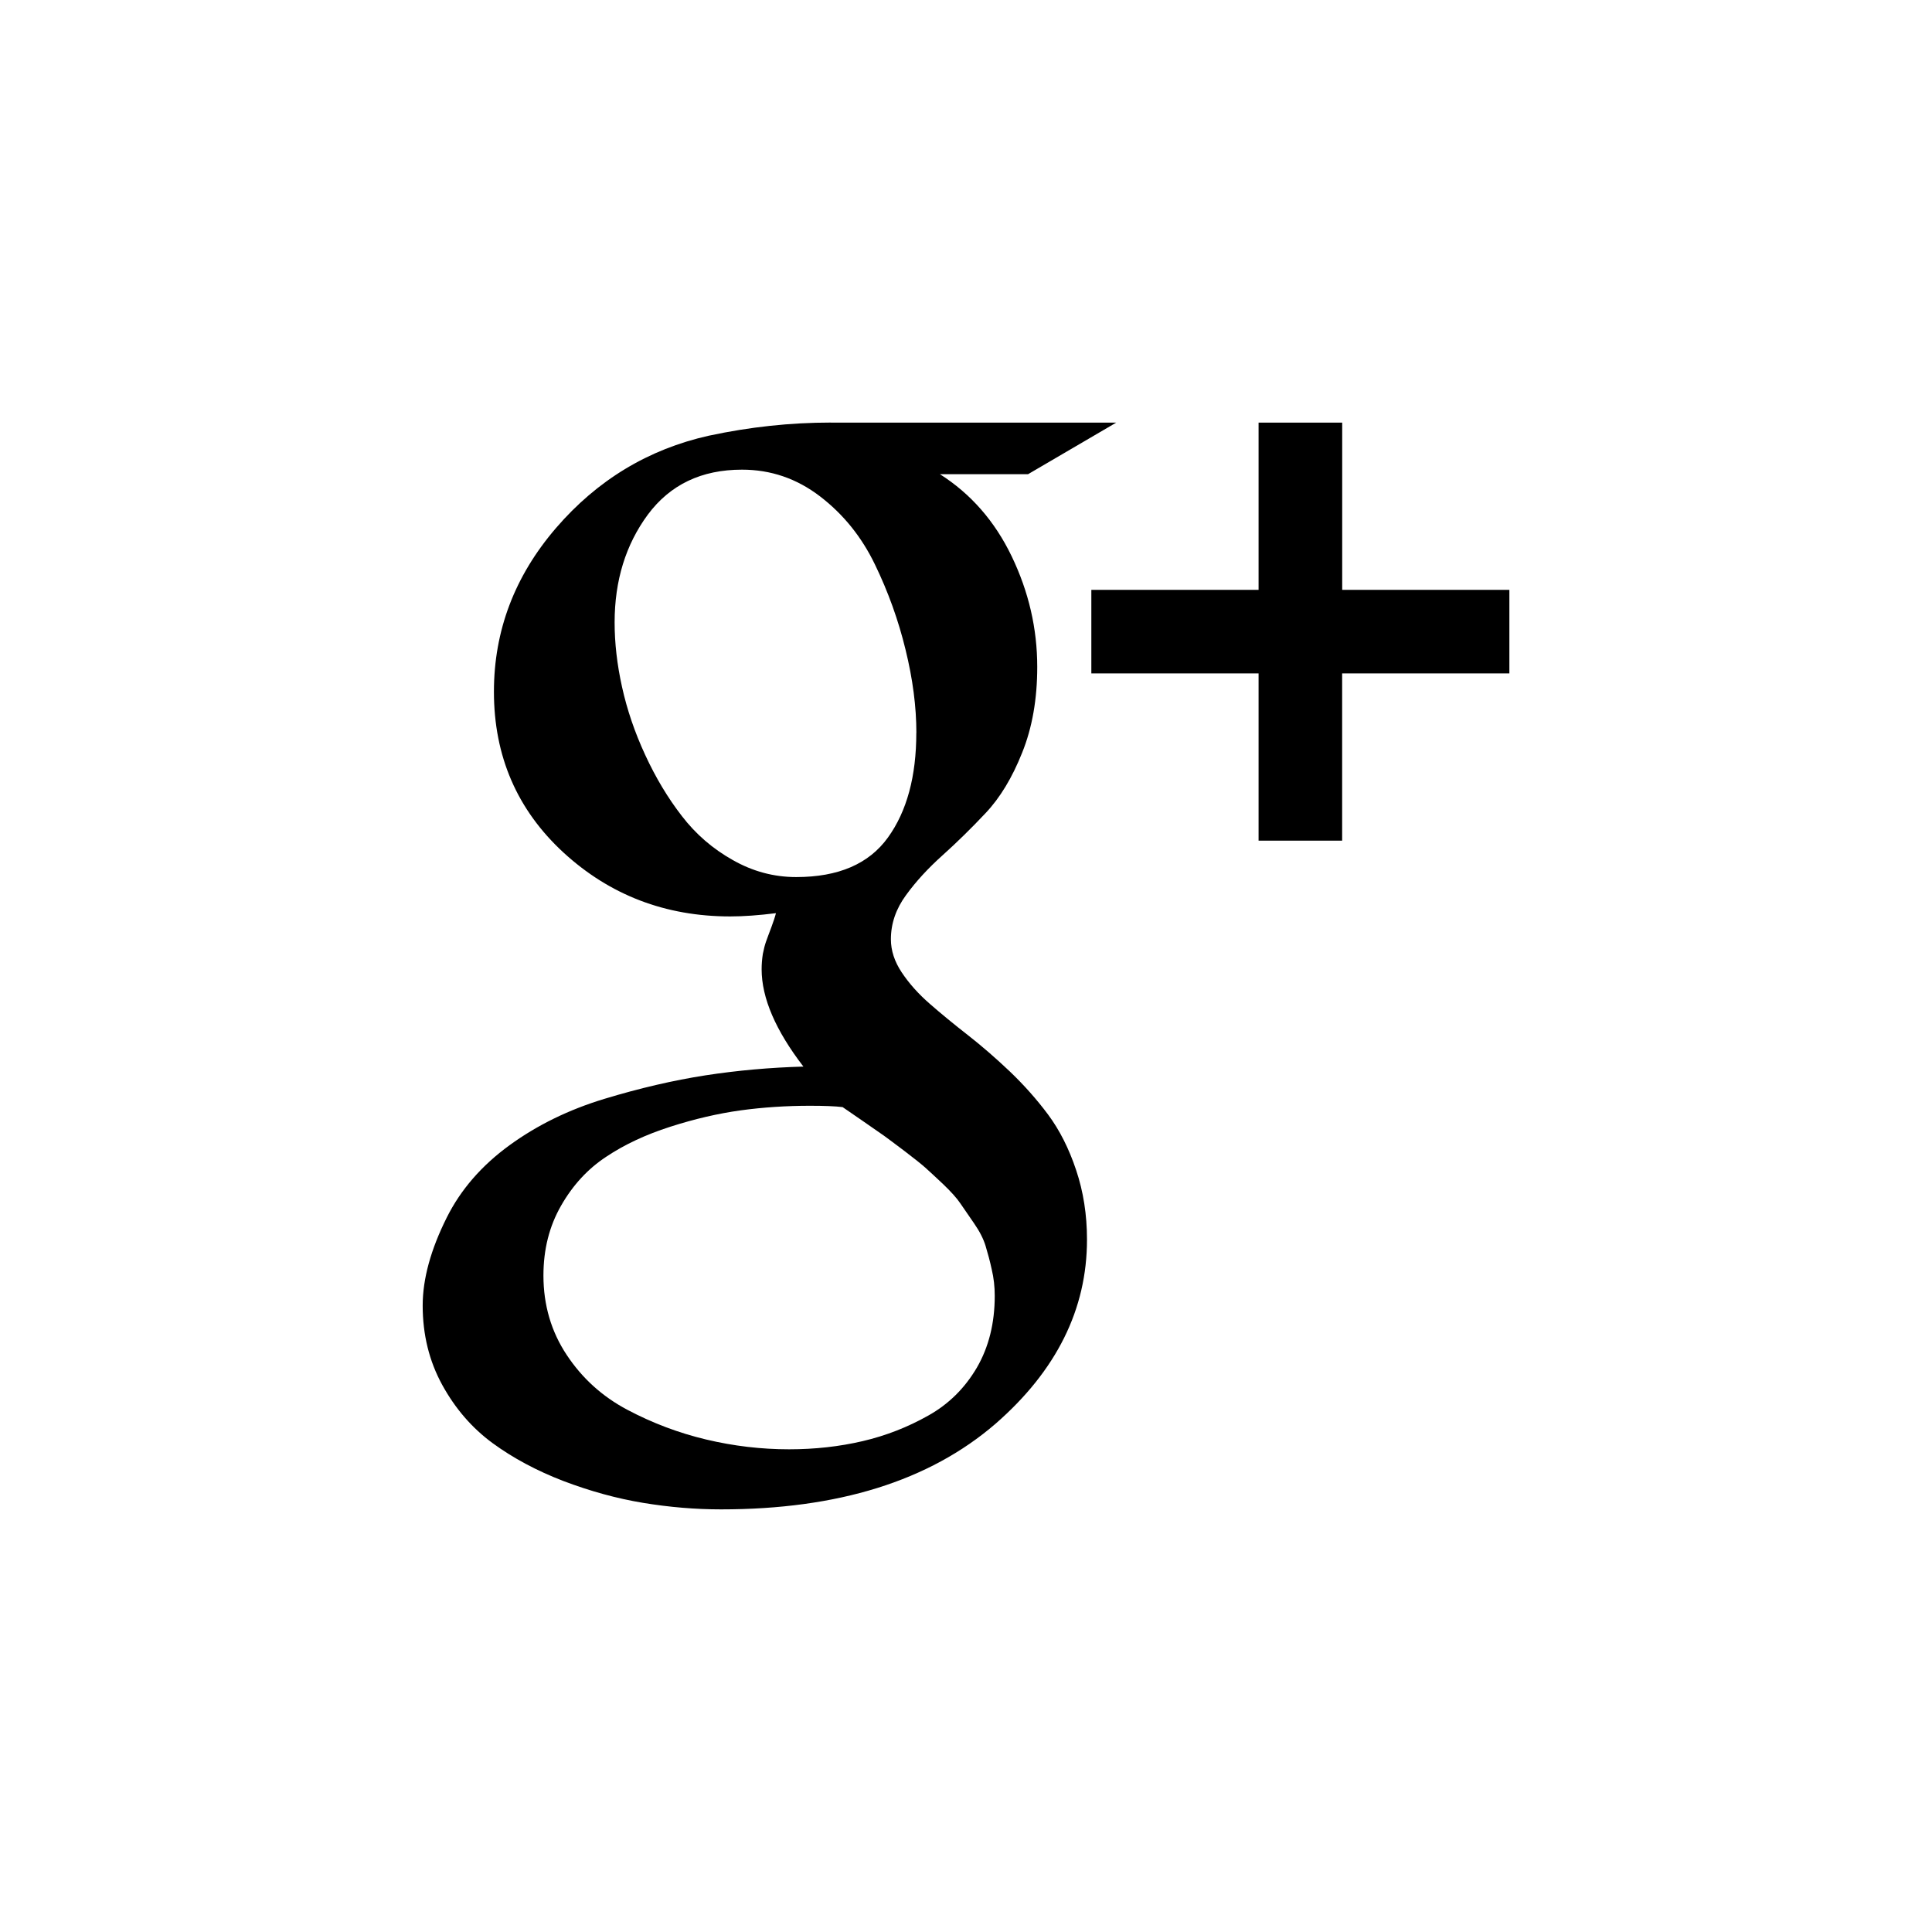 <svg xmlns="http://www.w3.org/2000/svg" viewBox="0 0 32 32"><path d="M16.476 21.463c0-.15-.016-.297-.05-.438-.03-.14-.066-.27-.102-.39-.036-.118-.1-.242-.19-.372l-.227-.33c-.06-.09-.157-.196-.286-.32-.13-.122-.228-.214-.297-.275-.068-.06-.184-.153-.346-.276-.162-.123-.274-.205-.335-.25l-.357-.248c-.177-.123-.287-.198-.33-.227-.122-.015-.303-.022-.54-.022-.39 0-.773.025-1.148.076-.375.052-.764.142-1.168.272-.405.13-.758.295-1.06.497-.304.2-.553.47-.747.81-.195.34-.292.725-.292 1.157 0 .49.13.93.385 1.314.256.387.59.69 1.006.91.416.22.85.384 1.305.492.454.108.912.162 1.374.162.424 0 .83-.045 1.216-.135.386-.09.748-.232 1.087-.423.34-.19.607-.456.806-.795.197-.34.296-.735.296-1.19zm-1.298-9.325c0-.433-.06-.893-.18-1.38-.118-.486-.287-.956-.507-1.41-.22-.455-.522-.83-.908-1.126-.386-.296-.817-.443-1.293-.443-.672 0-1.19.248-1.56.745-.367.498-.55 1.093-.55 1.785 0 .34.04.696.123 1.07.083.376.21.75.384 1.126.173.375.375.712.606 1.01.23.3.512.544.844.73.33.188.68.282 1.05.282.7 0 1.205-.218 1.52-.655.314-.435.47-1.014.47-1.735zM13.76 7h4.728l-1.46.854h-1.46c.512.325.91.78 1.19 1.363.28.584.422 1.193.422 1.828 0 .534-.083 1.008-.25 1.422-.165.415-.367.748-.605 1-.238.253-.476.486-.714.7-.237.212-.44.432-.605.66-.166.226-.25.47-.25.73 0 .187.06.37.18.55.12.18.274.354.465.52.19.166.402.34.633.52.23.18.46.38.692.6.23.22.442.457.633.713.19.256.346.562.465.92.12.357.18.74.18 1.152 0 1.154-.506 2.17-1.515 3.05C15.39 24.53 13.876 25 11.944 25c-.425 0-.856-.036-1.293-.108-.435-.072-.875-.193-1.32-.362-.442-.17-.834-.38-1.173-.628-.34-.25-.617-.57-.833-.963-.216-.394-.324-.832-.324-1.315 0-.44.133-.927.4-1.46.23-.46.577-.86 1.038-1.195.46-.335.984-.59 1.57-.768.583-.177 1.142-.307 1.676-.39.534-.082 1.074-.13 1.622-.145-.46-.598-.692-1.136-.692-1.612 0-.087.007-.17.02-.254.016-.082.034-.152.055-.21.02-.058.05-.135.086-.232.036-.098.062-.175.076-.233-.288.036-.54.054-.757.054-1.074 0-1.996-.354-2.764-1.06-.767-.708-1.15-1.595-1.15-2.662 0-1.01.342-1.913 1.027-2.71.685-.796 1.53-1.306 2.53-1.53.68-.146 1.353-.218 2.024-.218zM25 9.77v1.384h-2.77v2.77h-1.384v-2.77h-2.77V9.77h2.77V7h1.385v2.77H25z"/></svg>